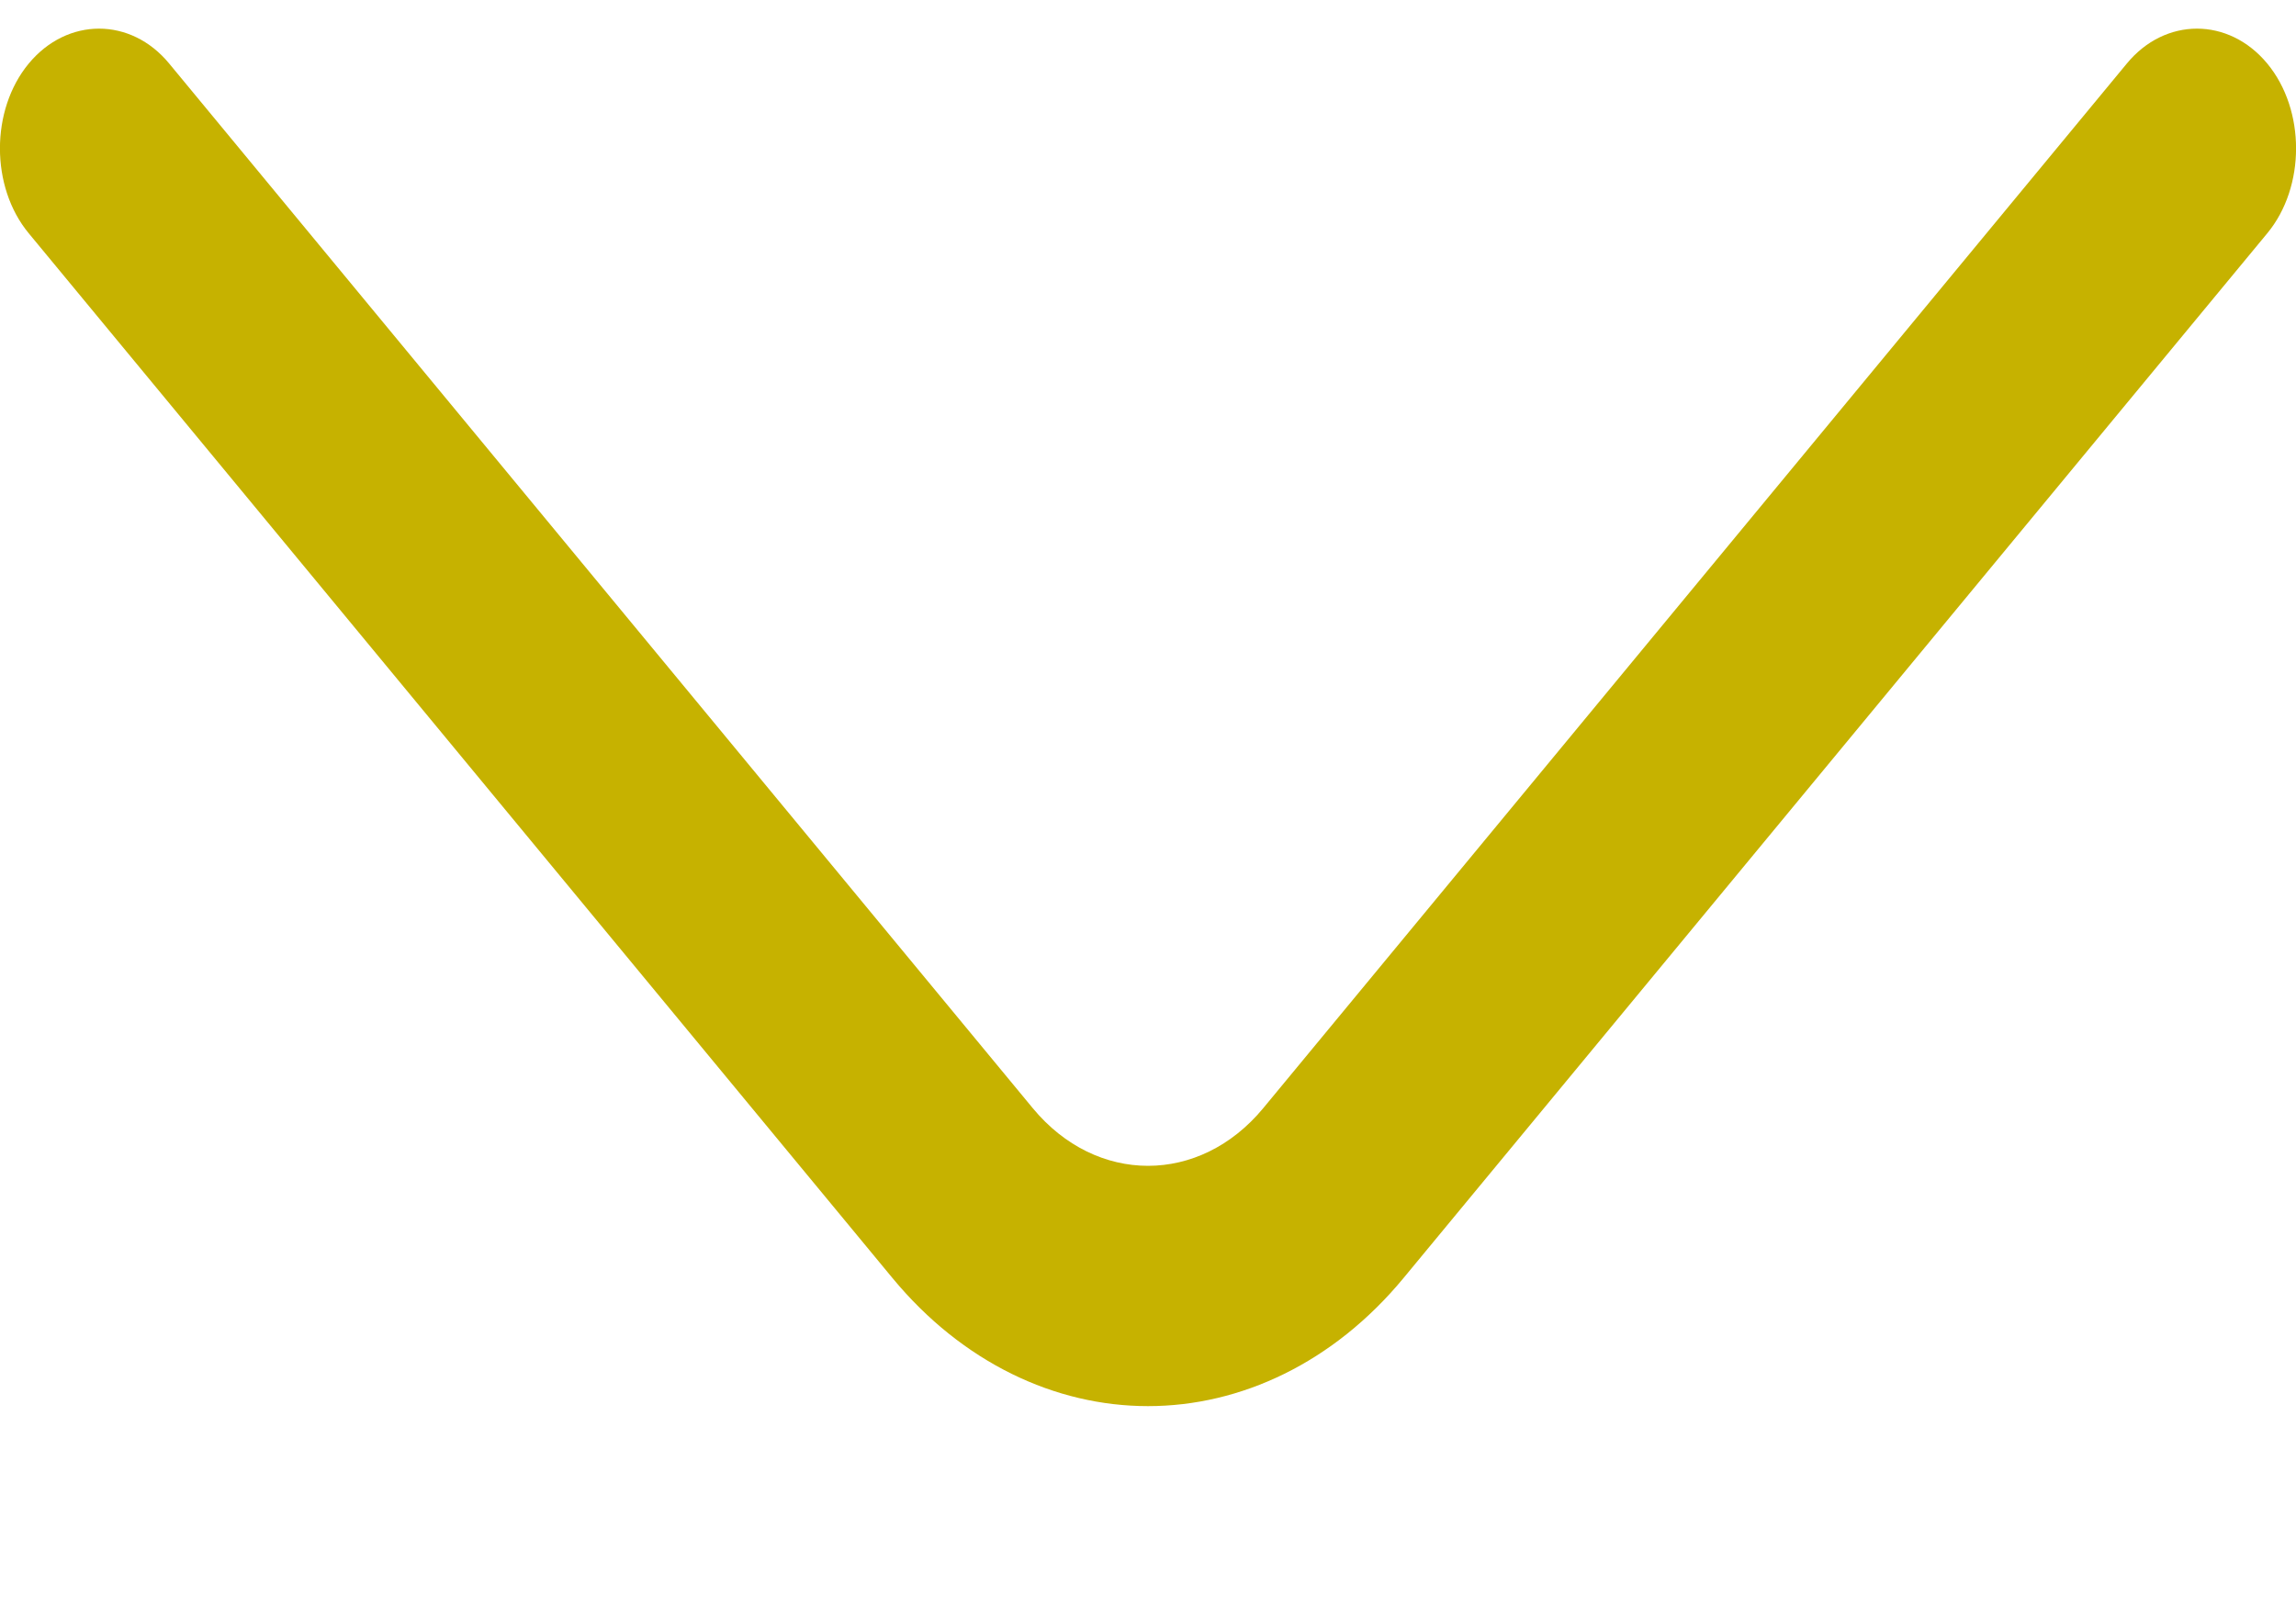 <svg width="10" height="7" viewBox="0 0 10 7" fill="none" xmlns="http://www.w3.org/2000/svg">
<path d="M5 6.125C4.596 6.125 4.192 5.936 3.887 5.567L0.125 1.016C-0.042 0.814 -0.042 0.479 0.125 0.277C0.293 0.074 0.57 0.074 0.737 0.277L4.498 4.827C4.775 5.162 5.225 5.162 5.502 4.827L9.263 0.277C9.43 0.074 9.707 0.074 9.875 0.277C10.042 0.479 10.042 0.814 9.875 1.016L6.113 5.567C5.808 5.936 5.404 6.125 5 6.125Z" fill="#C6B200"/>
</svg>

